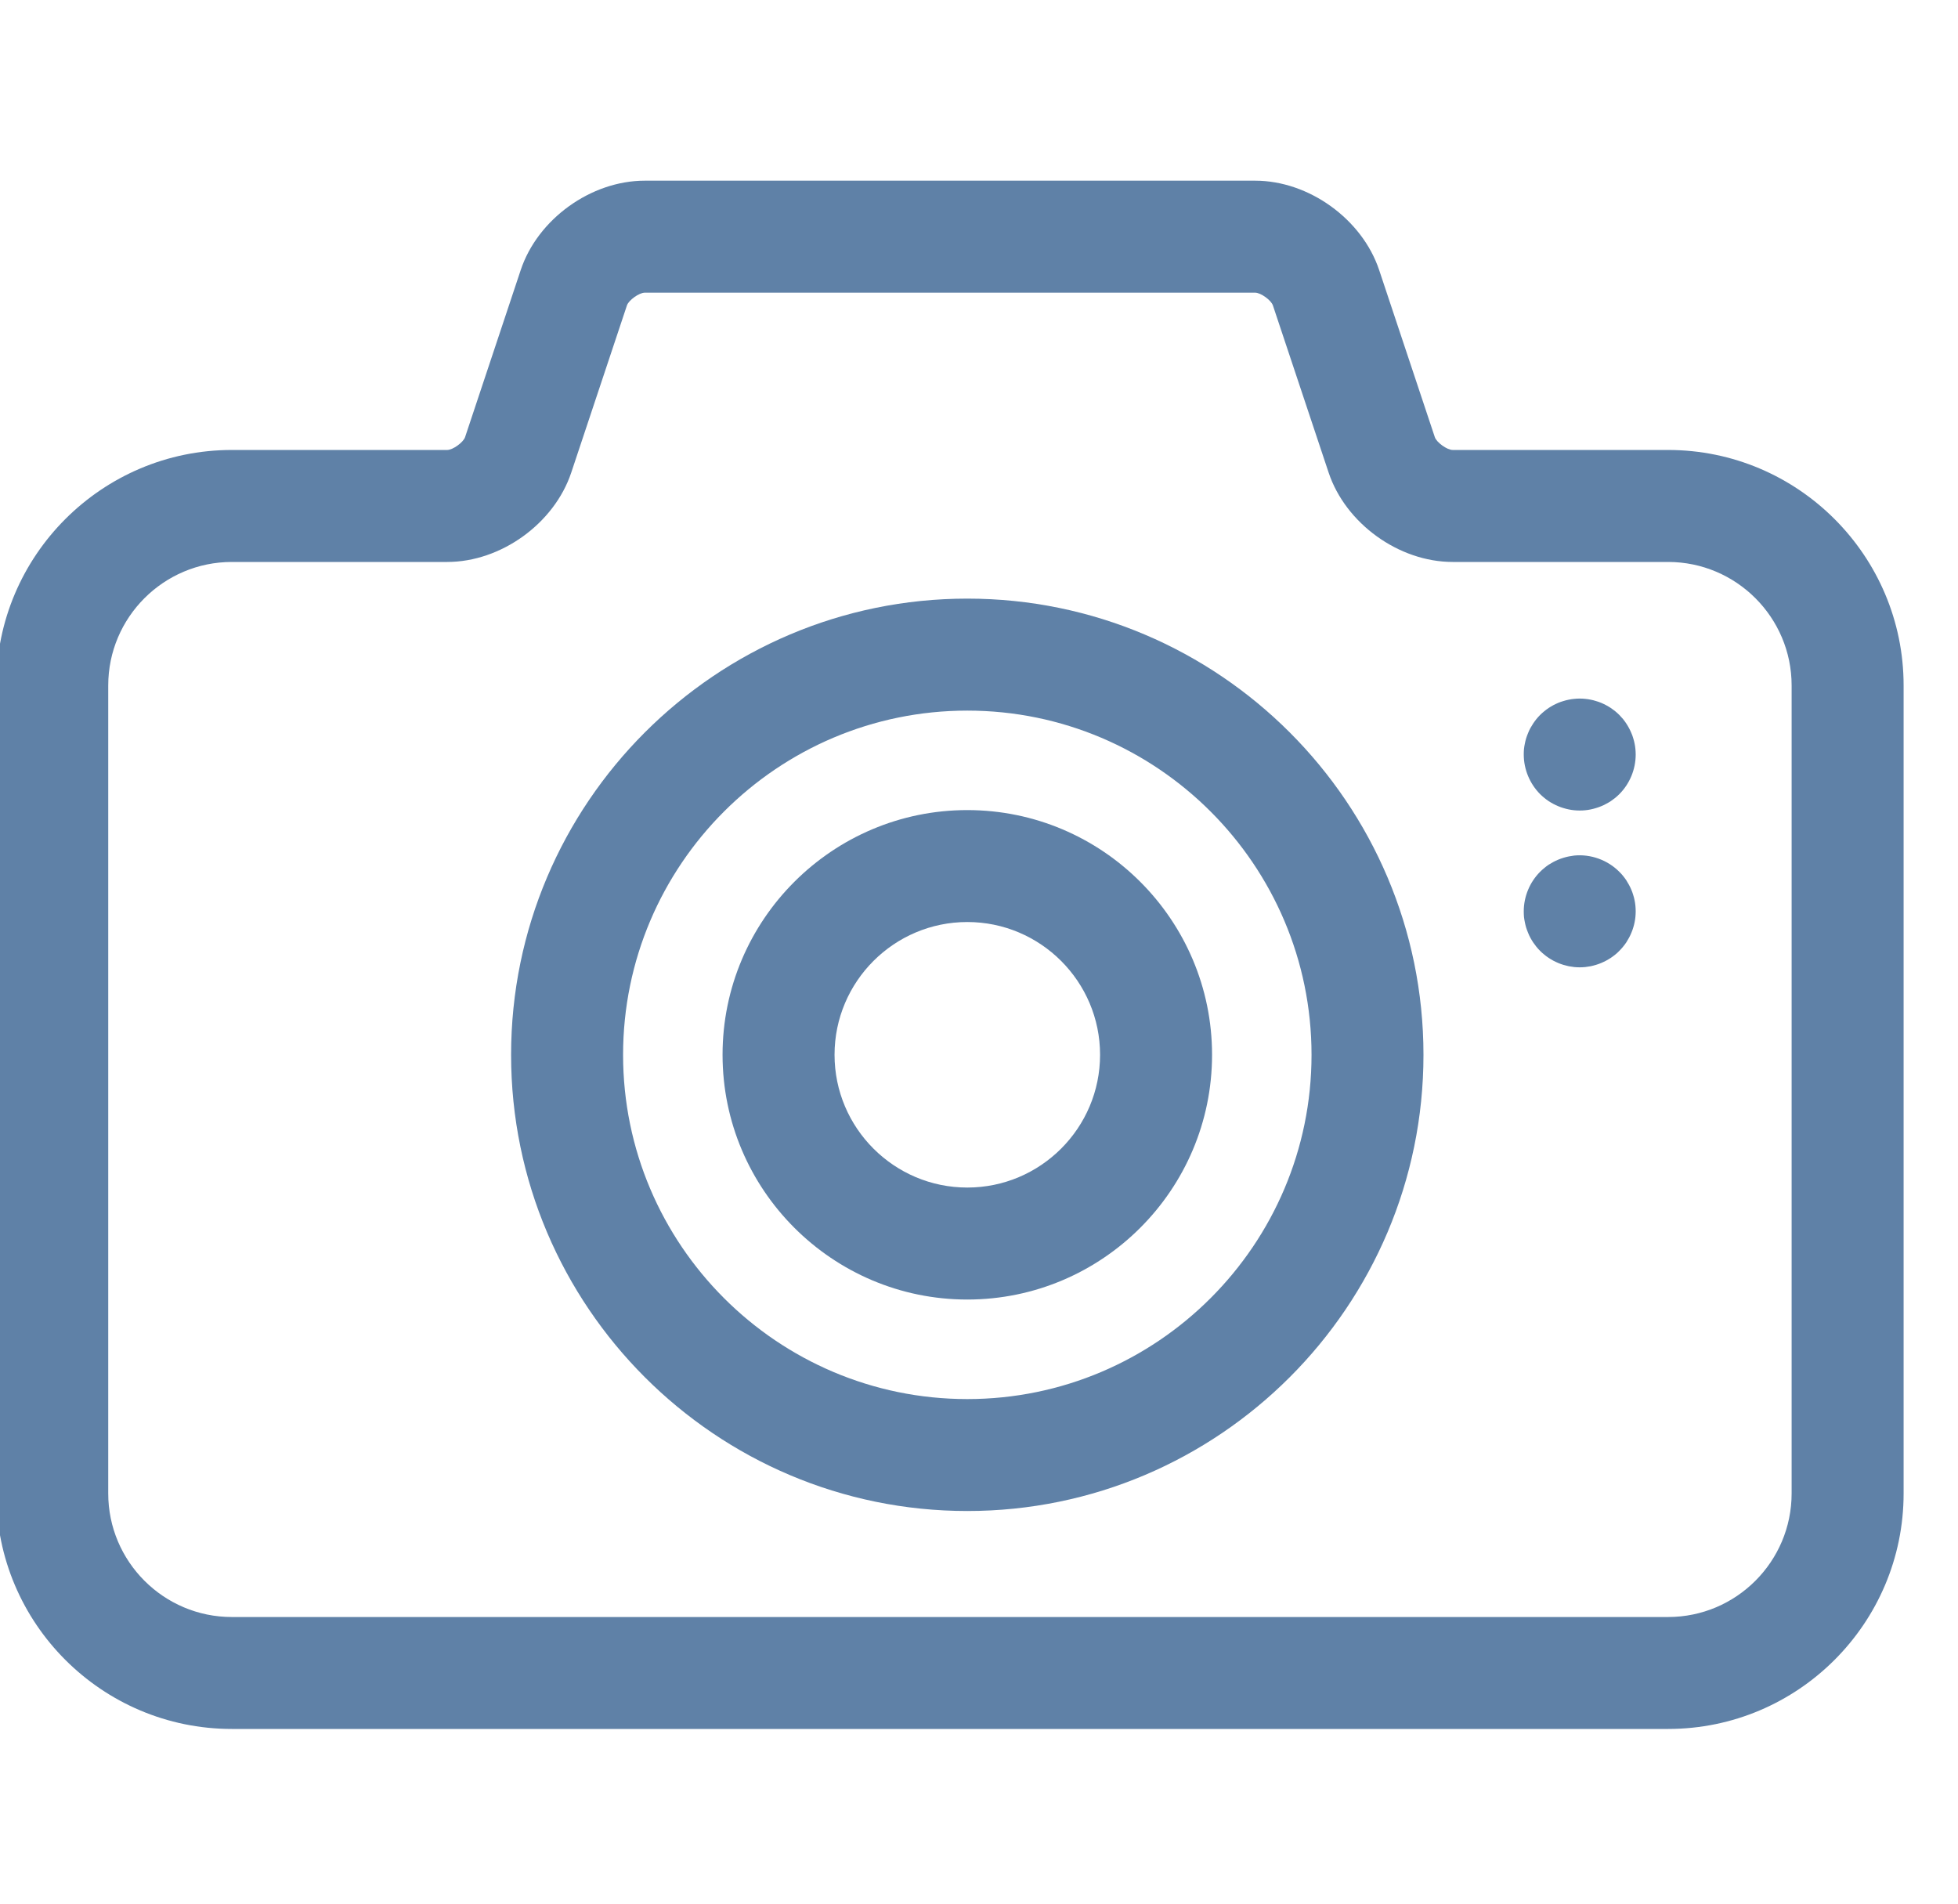 <svg width="36" height="35" viewBox="0 0 36 35" fill="none" xmlns="http://www.w3.org/2000/svg">
<g clip-path="url(#clip0)">
<path d="M30.67 8.273H26.709C26.606 8.273 26.414 8.135 26.381 8.038L25.357 4.964C25.044 4.028 24.064 3.322 23.078 3.322H11.854C10.866 3.322 9.886 4.028 9.574 4.965L8.551 8.037C8.518 8.134 8.325 8.273 8.223 8.273H4.262C1.874 8.273 -0.068 10.216 -0.068 12.603V27.458C-0.068 29.846 1.874 31.788 4.262 31.788H30.67C33.057 31.788 35 29.846 35 27.458V12.603C35 10.216 33.057 8.273 30.67 8.273ZM32.941 27.458C32.941 28.71 31.922 29.73 30.67 29.73H4.262C3.009 29.73 1.99 28.71 1.99 27.458V12.603C1.99 11.351 3.009 10.332 4.262 10.332H8.223C9.21 10.332 10.19 9.626 10.503 8.689L11.527 5.615C11.559 5.519 11.752 5.381 11.854 5.381H23.078C23.18 5.381 23.372 5.519 23.404 5.616L24.428 8.688C24.74 9.625 25.72 10.332 26.709 10.332H30.67C31.922 10.332 32.941 11.351 32.941 12.603V27.458Z" fill="#5F81A7"/>
<path d="M17.785 11.006C13.16 11.006 9.397 14.769 9.397 19.394C9.397 24.018 13.16 27.781 17.785 27.781C22.41 27.781 26.172 24.018 26.172 19.394C26.172 14.769 22.41 11.006 17.785 11.006ZM17.785 25.723C14.295 25.723 11.456 22.884 11.456 19.394C11.456 15.904 14.295 13.065 17.785 13.065C21.275 13.065 24.114 15.904 24.114 19.394C24.114 22.884 21.275 25.723 17.785 25.723Z" fill="#5F81A7"/>
<path d="M17.785 14.894C15.304 14.894 13.285 16.912 13.285 19.393C13.285 21.874 15.304 23.893 17.785 23.893C20.266 23.893 22.285 21.874 22.285 19.393C22.285 16.912 20.266 14.894 17.785 14.894ZM17.785 21.834C16.439 21.834 15.344 20.739 15.344 19.393C15.344 18.047 16.439 16.952 17.785 16.952C19.131 16.952 20.226 18.047 20.226 19.393C20.226 20.739 19.131 21.834 17.785 21.834Z" fill="#5F81A7"/>
<path d="M30.054 13.672C30.048 13.639 30.039 13.606 30.029 13.574C30.02 13.542 30.009 13.51 29.995 13.479C29.982 13.448 29.968 13.418 29.952 13.388C29.936 13.359 29.919 13.329 29.901 13.302C29.882 13.274 29.862 13.246 29.841 13.22C29.819 13.194 29.796 13.169 29.773 13.145C29.749 13.121 29.724 13.099 29.698 13.077C29.672 13.056 29.644 13.036 29.617 13.017C29.589 12.999 29.559 12.981 29.529 12.965C29.5 12.95 29.47 12.935 29.439 12.922C29.407 12.909 29.376 12.898 29.343 12.889C29.312 12.879 29.279 12.87 29.246 12.864C29.213 12.857 29.18 12.852 29.146 12.849C29.079 12.842 29.011 12.842 28.944 12.849C28.911 12.852 28.877 12.857 28.844 12.864C28.811 12.87 28.778 12.879 28.746 12.889C28.714 12.898 28.682 12.909 28.651 12.922C28.62 12.935 28.59 12.95 28.56 12.965C28.53 12.981 28.502 12.999 28.473 13.017C28.445 13.036 28.418 13.056 28.393 13.077C28.366 13.099 28.341 13.121 28.317 13.145C28.293 13.169 28.27 13.194 28.249 13.22C28.228 13.246 28.208 13.274 28.189 13.302C28.171 13.329 28.153 13.359 28.137 13.388C28.121 13.418 28.107 13.448 28.095 13.479C28.082 13.51 28.07 13.542 28.06 13.574C28.051 13.606 28.042 13.639 28.036 13.672C28.029 13.705 28.024 13.738 28.02 13.772C28.017 13.806 28.016 13.839 28.016 13.873C28.016 14.144 28.126 14.409 28.317 14.601C28.341 14.624 28.366 14.648 28.393 14.669C28.418 14.69 28.445 14.71 28.473 14.729C28.502 14.747 28.53 14.765 28.56 14.78C28.59 14.796 28.62 14.811 28.651 14.823C28.682 14.836 28.714 14.848 28.746 14.857C28.778 14.867 28.811 14.875 28.844 14.882C28.877 14.889 28.911 14.894 28.944 14.897C28.977 14.901 29.012 14.902 29.045 14.902C29.079 14.902 29.112 14.901 29.146 14.897C29.18 14.894 29.213 14.889 29.246 14.882C29.279 14.875 29.312 14.867 29.343 14.857C29.376 14.848 29.407 14.836 29.439 14.823C29.47 14.811 29.5 14.796 29.529 14.78C29.559 14.765 29.589 14.747 29.617 14.729C29.644 14.71 29.672 14.69 29.698 14.669C29.724 14.648 29.749 14.624 29.773 14.601C29.965 14.409 30.074 14.144 30.074 13.873C30.074 13.839 30.072 13.806 30.069 13.772C30.066 13.738 30.061 13.705 30.054 13.672Z" fill="#5F81A7"/>
<path d="M30.054 16.554C30.048 16.521 30.039 16.488 30.029 16.457C30.02 16.424 30.008 16.393 29.995 16.361C29.982 16.33 29.968 16.3 29.952 16.271C29.936 16.241 29.919 16.212 29.901 16.184C29.882 16.156 29.862 16.129 29.84 16.102C29.819 16.076 29.796 16.051 29.772 16.028C29.558 15.812 29.248 15.7 28.944 15.73C28.911 15.734 28.877 15.74 28.844 15.746C28.811 15.753 28.778 15.761 28.746 15.771C28.714 15.781 28.682 15.792 28.651 15.805C28.62 15.818 28.59 15.832 28.56 15.848C28.53 15.864 28.502 15.881 28.473 15.899C28.445 15.918 28.418 15.938 28.393 15.96C28.366 15.981 28.341 16.004 28.317 16.028C28.126 16.219 28.016 16.484 28.016 16.755C28.016 16.789 28.017 16.823 28.02 16.857C28.024 16.89 28.029 16.923 28.036 16.956C28.042 16.989 28.051 17.022 28.06 17.054C28.07 17.086 28.082 17.118 28.095 17.149C28.107 17.18 28.121 17.211 28.137 17.24C28.153 17.27 28.171 17.299 28.189 17.327C28.208 17.355 28.228 17.382 28.249 17.408C28.27 17.434 28.293 17.459 28.317 17.483C28.341 17.507 28.366 17.53 28.393 17.551C28.418 17.573 28.445 17.592 28.473 17.611C28.502 17.629 28.53 17.647 28.56 17.663C28.59 17.678 28.62 17.693 28.651 17.706C28.682 17.719 28.714 17.73 28.746 17.74C28.778 17.749 28.811 17.758 28.844 17.765C28.877 17.771 28.911 17.776 28.944 17.78C28.977 17.783 29.012 17.785 29.045 17.785C29.079 17.785 29.112 17.783 29.146 17.78C29.18 17.776 29.213 17.771 29.246 17.765C29.279 17.758 29.312 17.749 29.343 17.74C29.376 17.73 29.407 17.719 29.438 17.706C29.469 17.693 29.5 17.678 29.529 17.663C29.559 17.647 29.589 17.629 29.616 17.611C29.644 17.592 29.672 17.572 29.698 17.551C29.724 17.53 29.749 17.507 29.772 17.483C29.796 17.459 29.819 17.434 29.84 17.408C29.862 17.382 29.882 17.355 29.901 17.327C29.919 17.299 29.936 17.27 29.952 17.24C29.968 17.211 29.982 17.18 29.995 17.149C30.008 17.118 30.02 17.086 30.029 17.054C30.039 17.022 30.048 16.989 30.054 16.956C30.061 16.923 30.066 16.89 30.069 16.857C30.072 16.823 30.074 16.789 30.074 16.755C30.074 16.721 30.072 16.688 30.069 16.654C30.066 16.621 30.061 16.587 30.054 16.554Z" fill="#5F81A7"/>
</g>
<defs>
<clipPath id="clip0">
<rect width="35.069" height="35" fill="white"/>
</clipPath>
</defs>
</svg>
